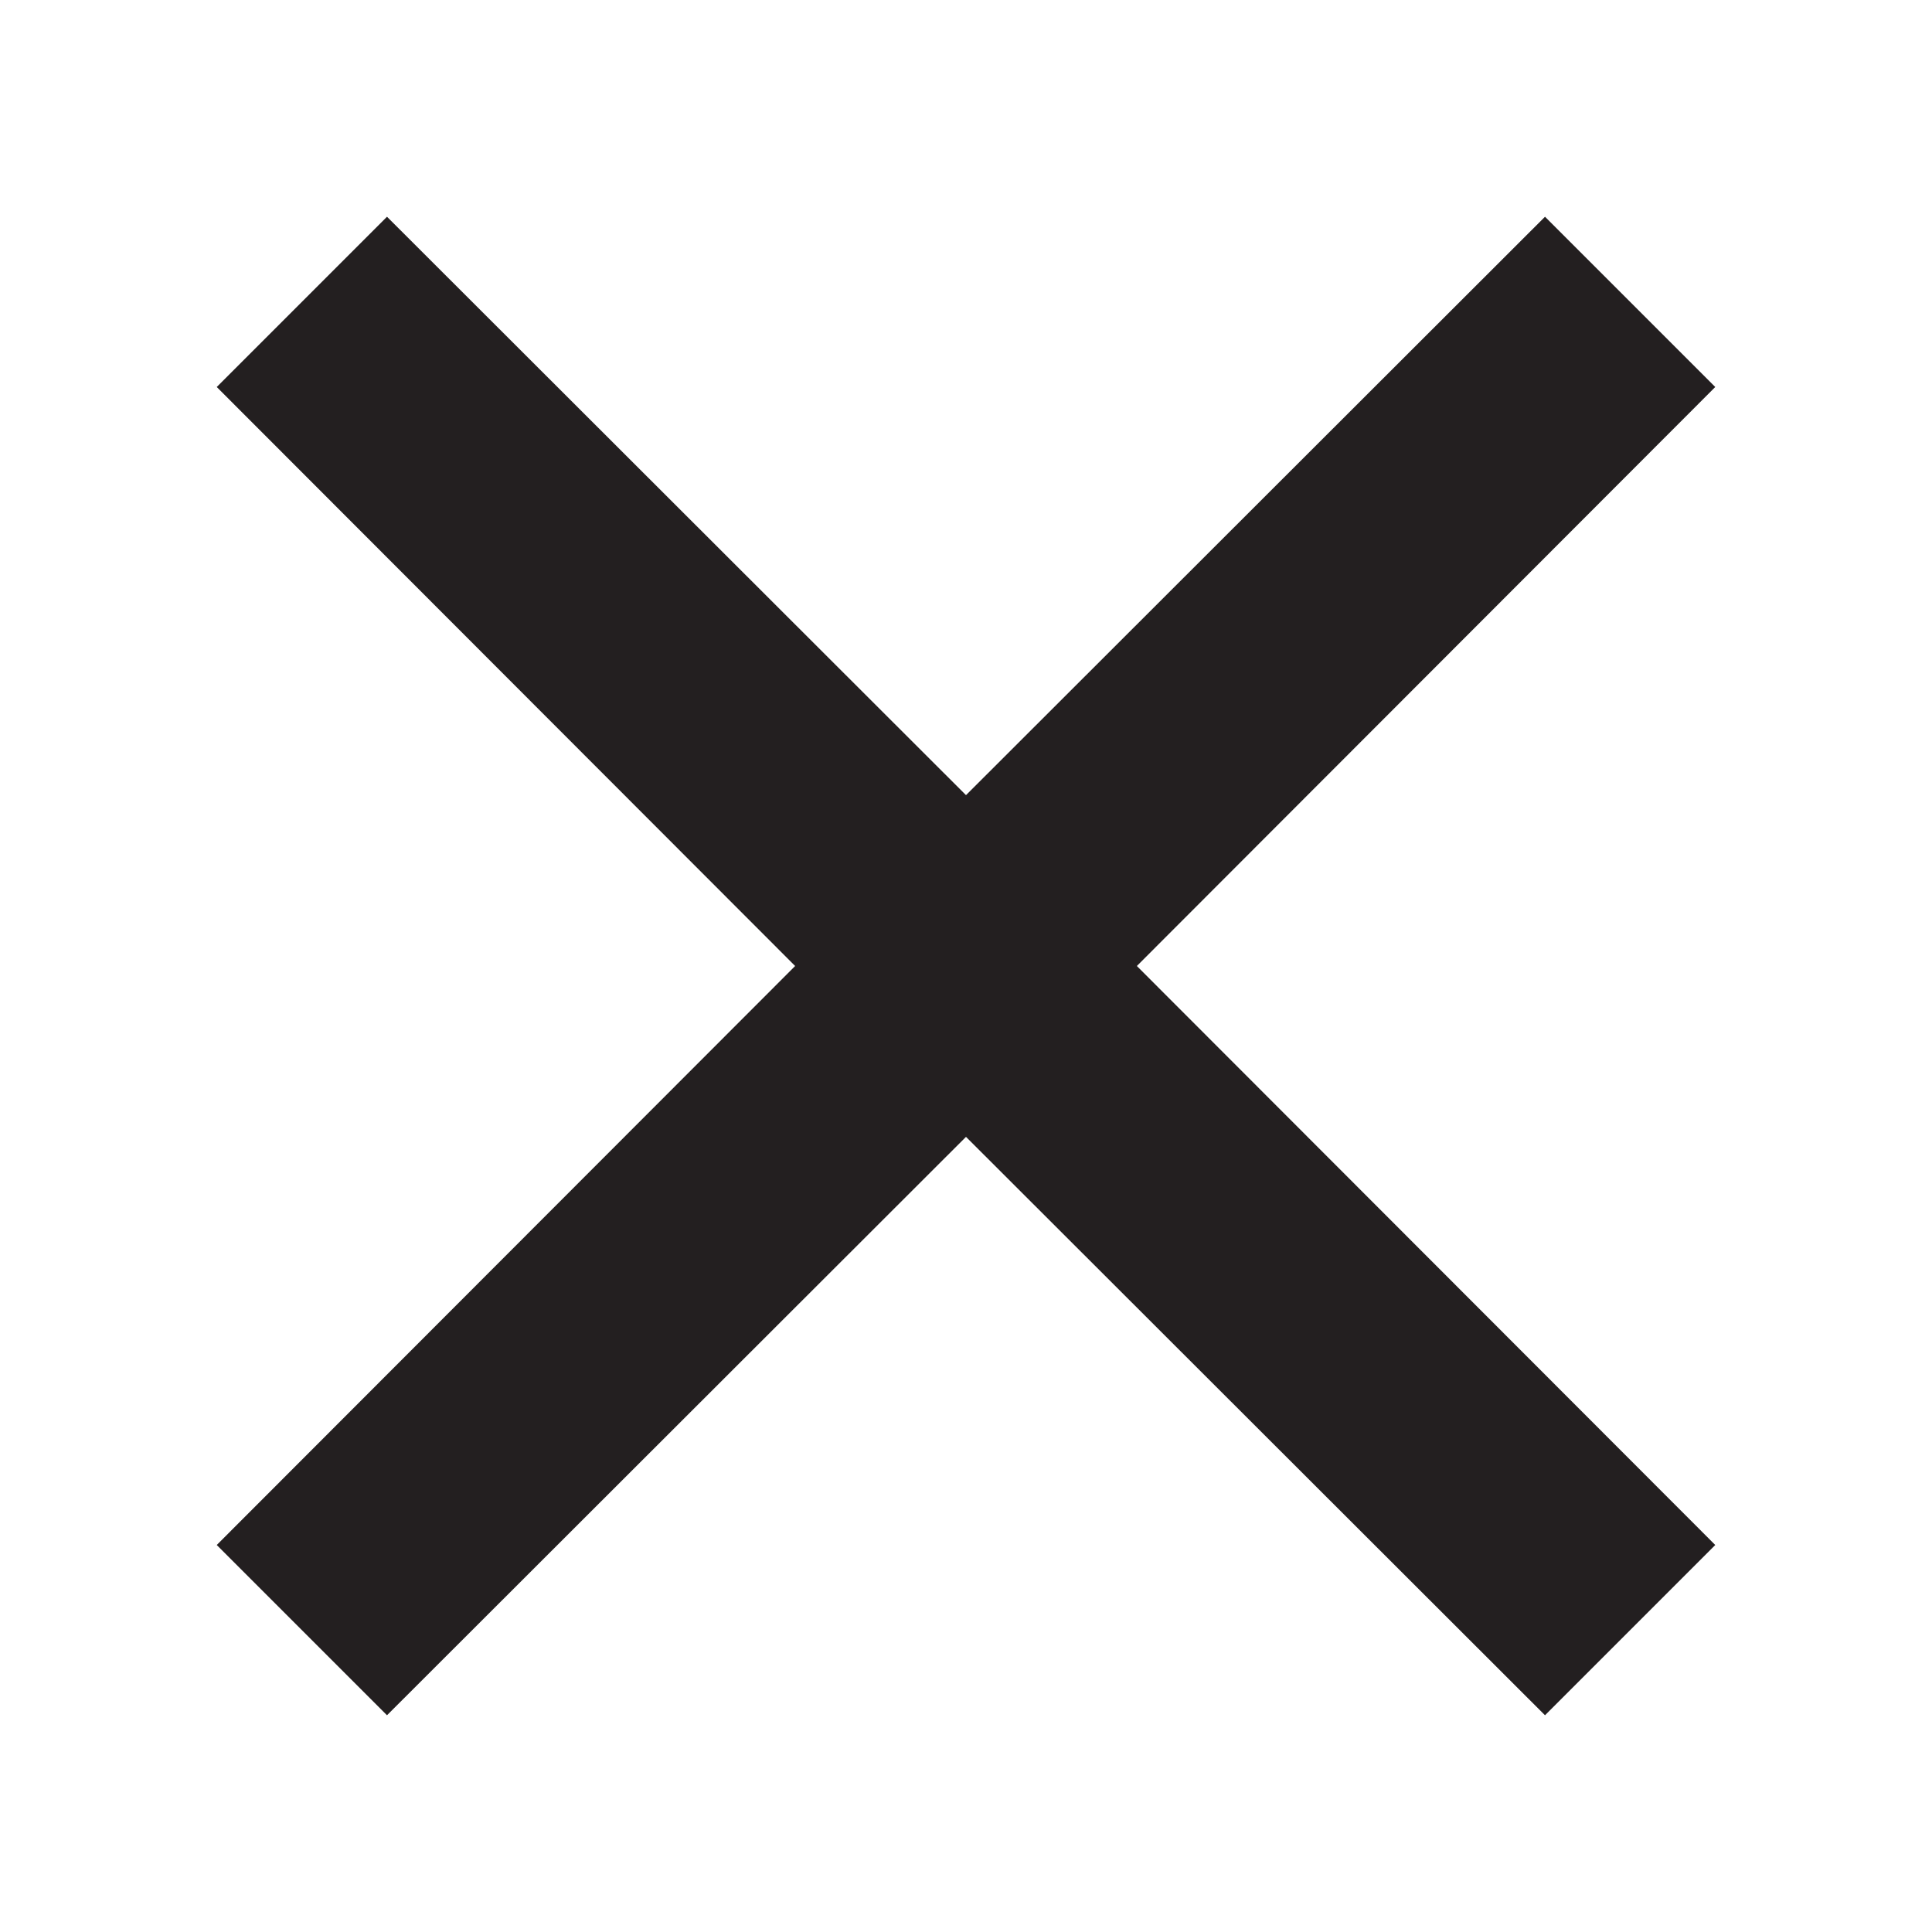 <svg id="Layer_1" data-name="Layer 1" xmlns="http://www.w3.org/2000/svg" viewBox="0 0 32 32"><defs><style>.cls-1{fill:#231f20;}</style></defs><title>BlindWebsite_Icons_Nav</title><polygon class="cls-1" points="28.41 6.41 25.59 3.59 16 13.17 6.41 3.59 3.59 6.41 13.17 16 3.59 25.59 6.41 28.41 16 18.83 25.59 28.41 28.41 25.59 18.83 16 28.41 6.41"/></svg>